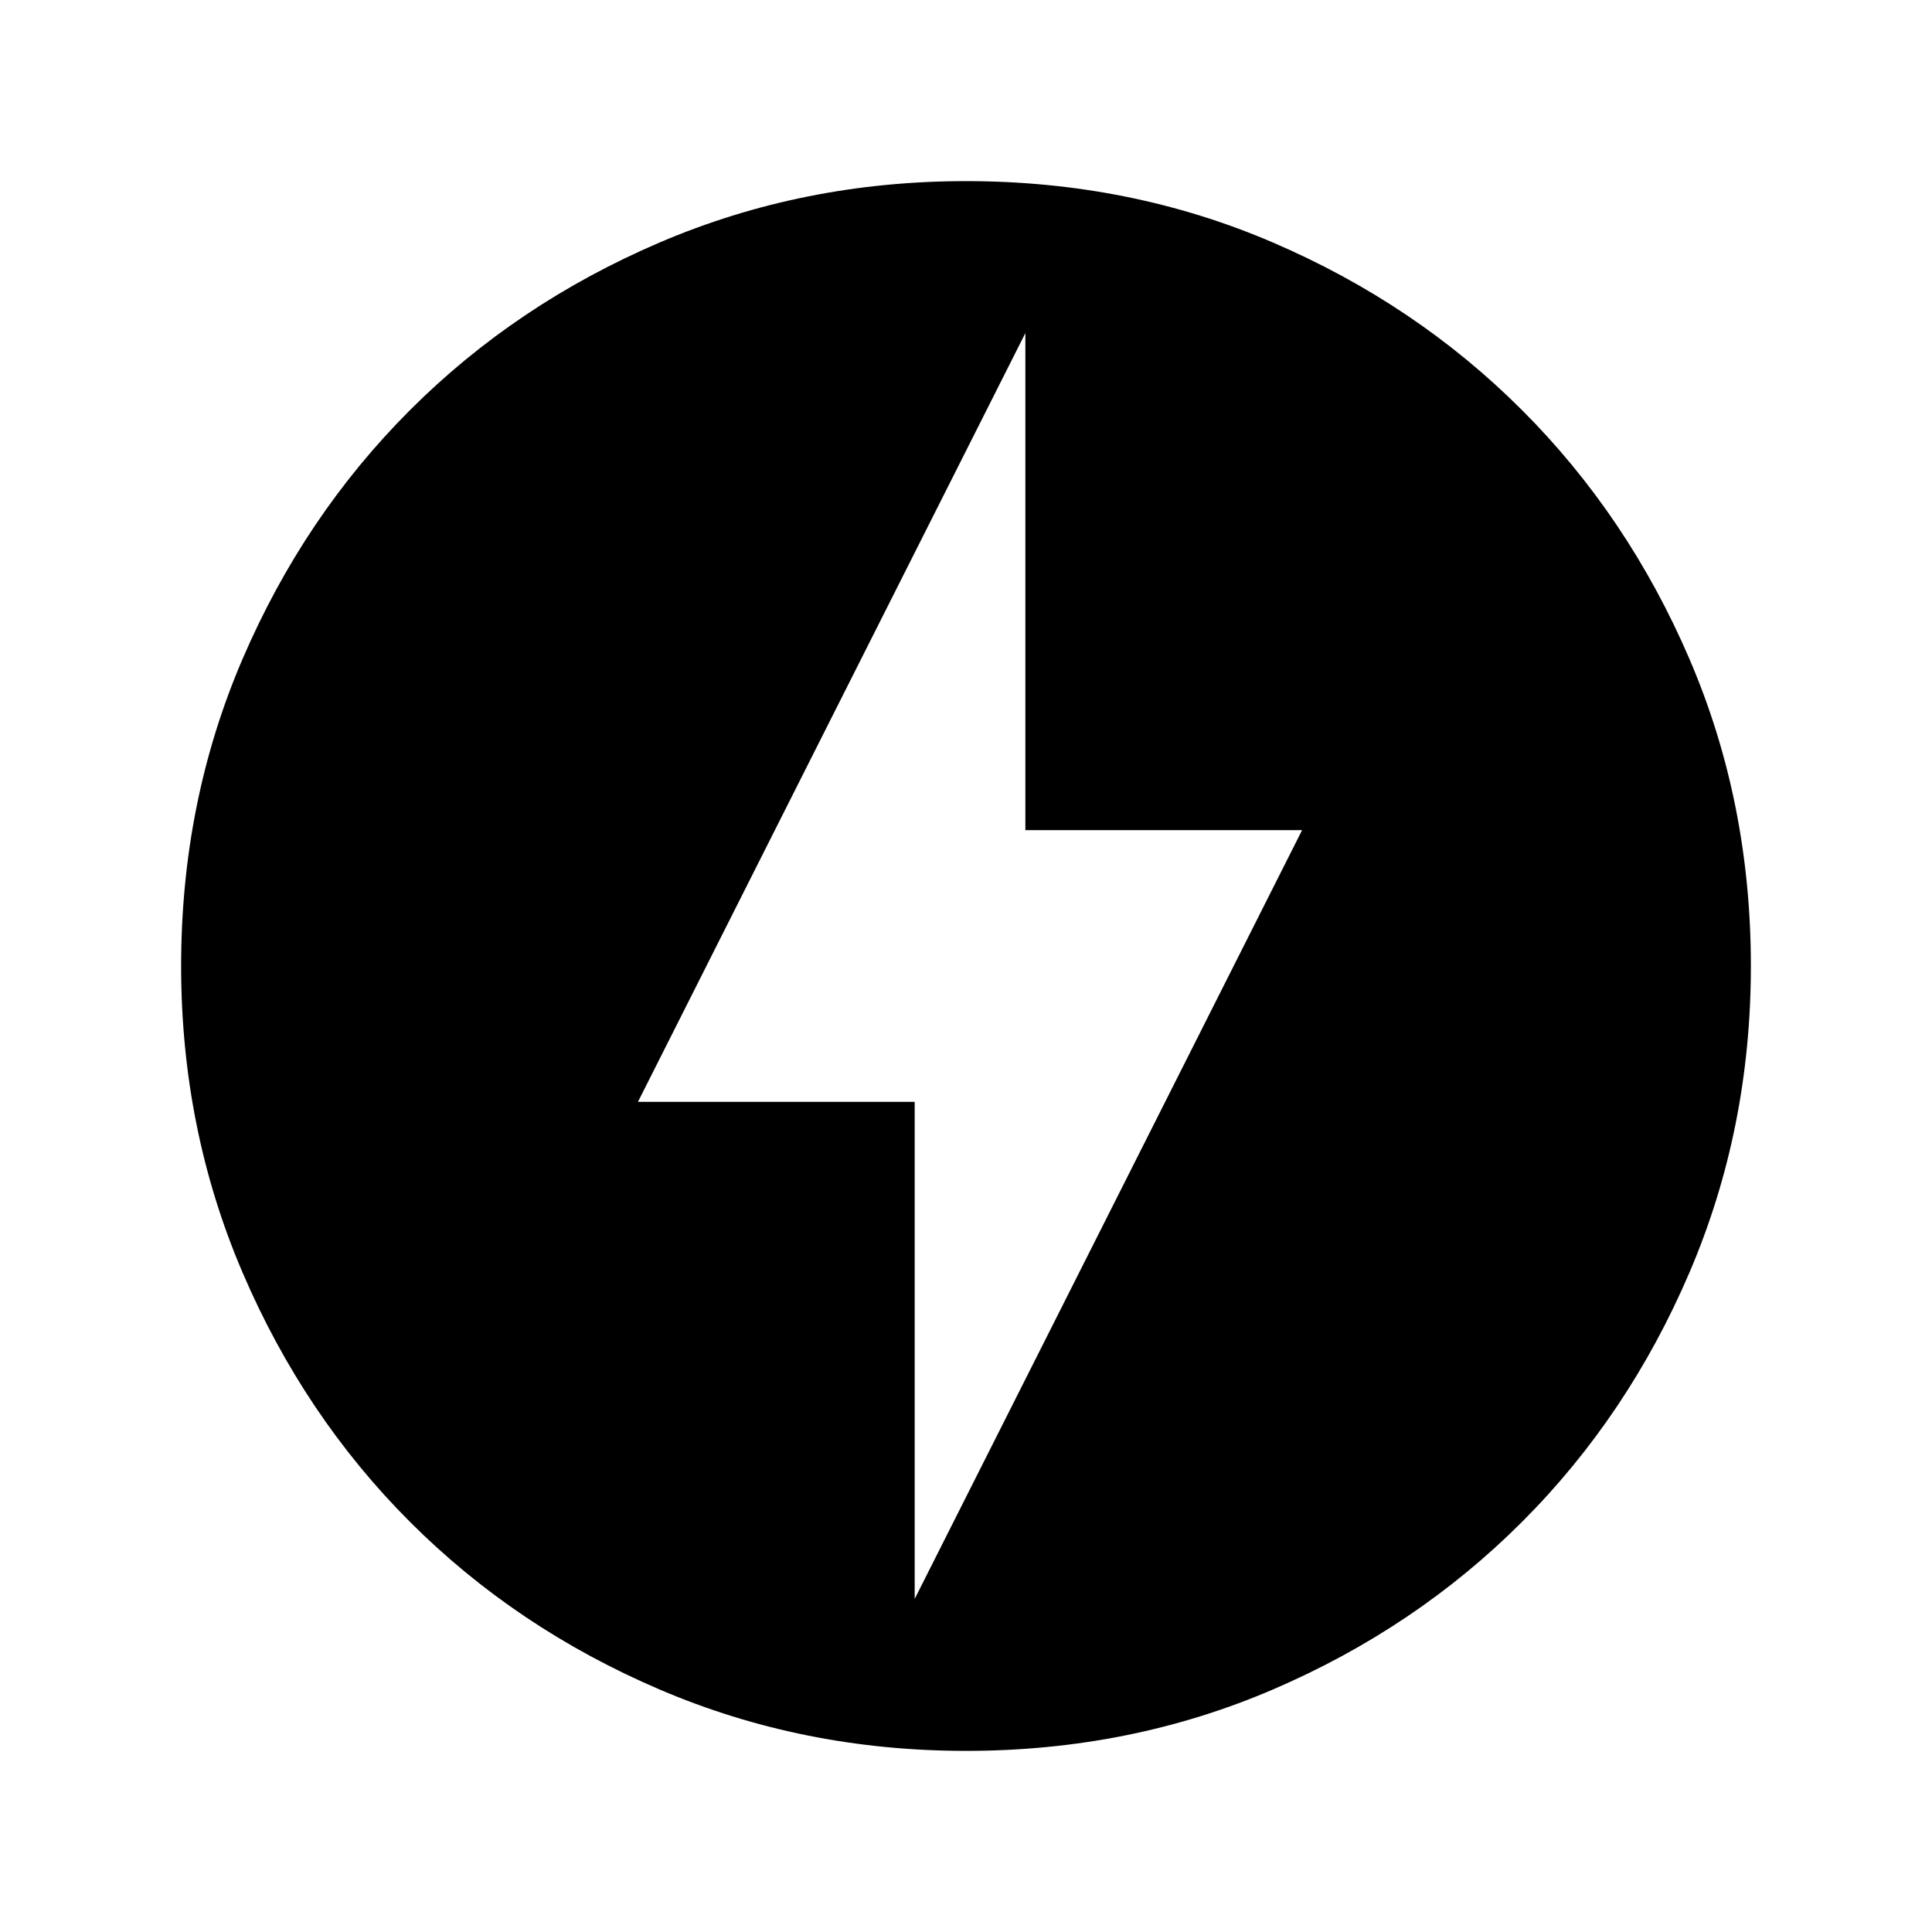 <svg xmlns="http://www.w3.org/2000/svg" height="24" viewBox="0 -960 960 960" width="24"><path d="m454.5-165.5 192.5-382H509.5v-247L317-412.5h137.5v247ZM480-90q-81 0-152.25-30.5t-124-83.25q-52.75-52.75-83.25-124T90-480q0-81.5 30.5-152.5t83.25-123.75q52.75-52.75 124-83.25T480-870q81.5 0 152.5 30.5t123.75 83.25Q809-703.5 839.5-632.5T870-480q0 81-30.5 152.25t-83.25 124Q703.5-151 632.5-120.5T480-90Z"/></svg>